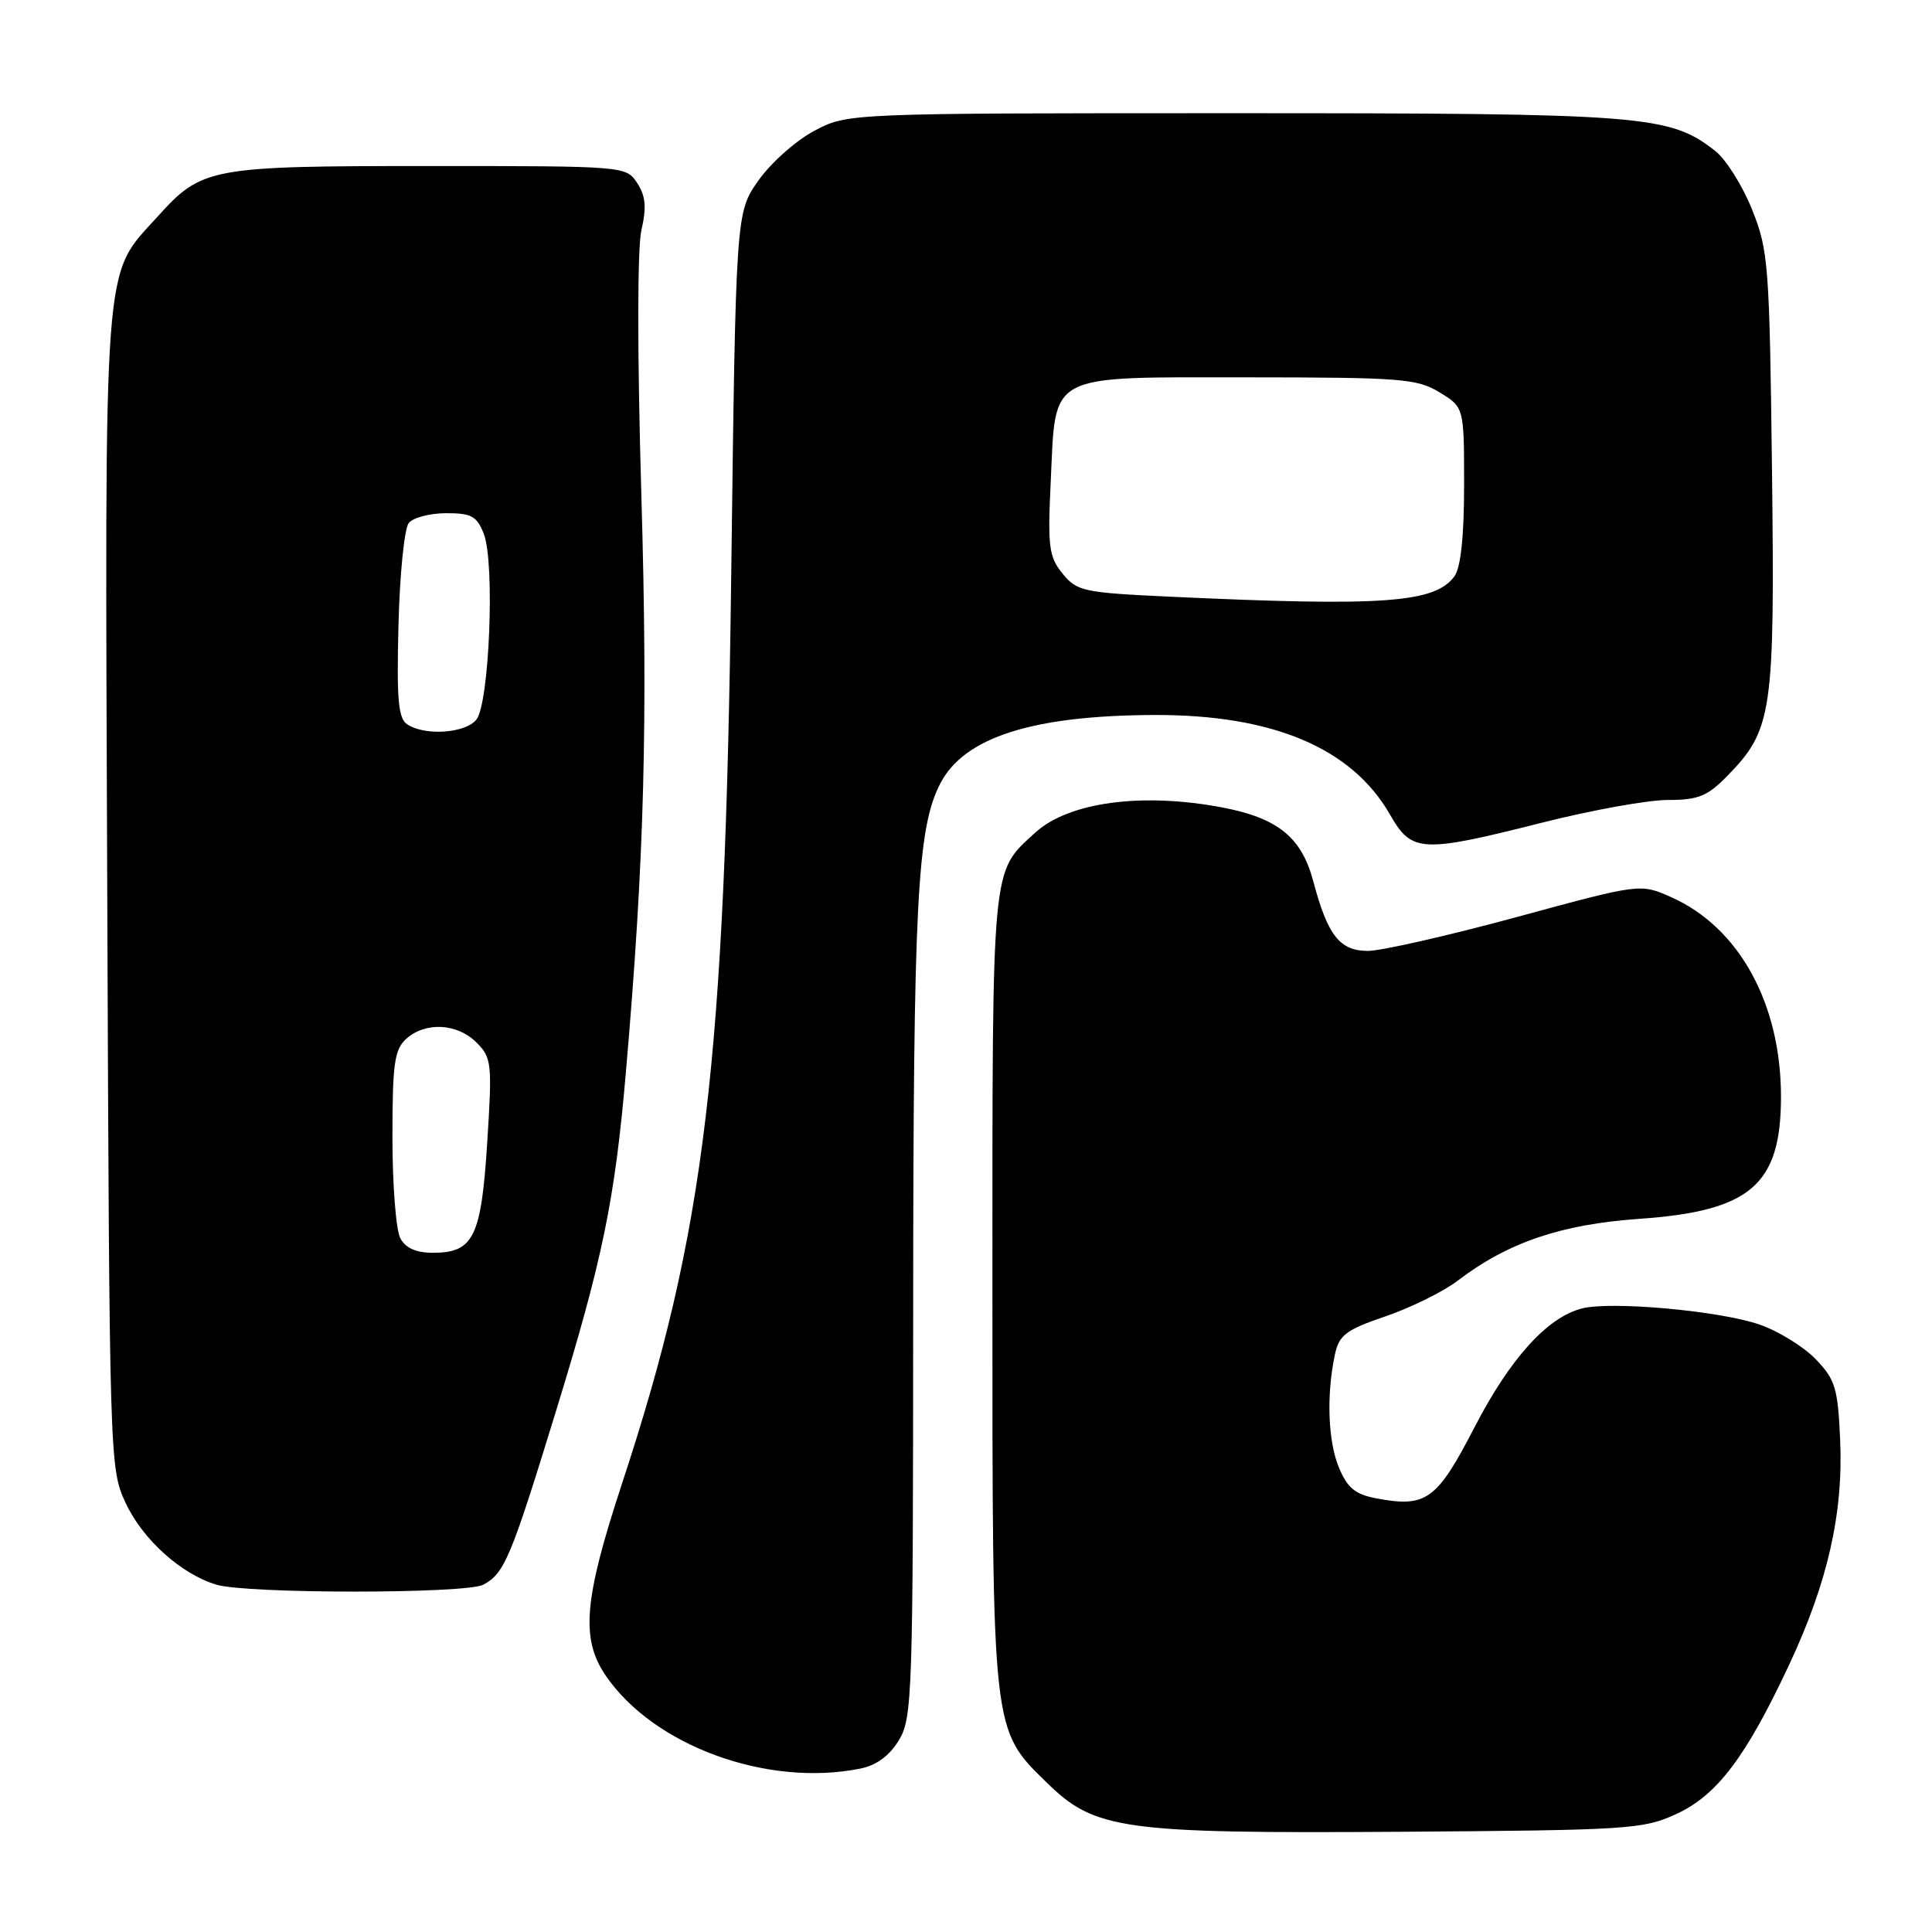 <?xml version="1.0" encoding="UTF-8" standalone="no"?>
<!DOCTYPE svg PUBLIC "-//W3C//DTD SVG 1.1//EN" "http://www.w3.org/Graphics/SVG/1.1/DTD/svg11.dtd" >
<svg xmlns="http://www.w3.org/2000/svg" xmlns:xlink="http://www.w3.org/1999/xlink" version="1.1" viewBox="0 0 256 256">
 <g >
 <path fill="currentColor"
d=" M 222.13 240.36 C 227.54 237.86 231.33 232.84 237.08 220.57 C 242.18 209.69 244.26 200.50 243.83 190.81 C 243.53 183.93 243.19 182.80 240.60 180.11 C 239.01 178.45 235.64 176.37 233.11 175.50 C 227.87 173.69 213.55 172.39 209.64 173.37 C 205.04 174.53 200.10 179.99 195.38 189.12 C 190.40 198.76 189.00 199.79 182.42 198.55 C 179.58 198.02 178.55 197.18 177.42 194.47 C 175.96 190.98 175.74 184.83 176.88 179.50 C 177.43 176.90 178.32 176.22 183.62 174.41 C 186.97 173.26 191.26 171.14 193.15 169.70 C 199.79 164.63 206.84 162.23 217.24 161.50 C 231.93 160.47 235.96 157.01 235.99 145.43 C 236.02 133.02 230.46 122.88 221.42 118.87 C 217.34 117.06 217.34 117.06 200.92 121.53 C 191.89 123.98 183.05 125.99 181.27 126.00 C 177.52 126.00 175.93 123.98 174.00 116.72 C 172.46 110.94 169.29 108.38 161.94 106.99 C 151.30 104.97 141.57 106.29 137.15 110.35 C 131.33 115.70 131.50 113.86 131.50 171.00 C 131.50 229.91 131.41 229.09 138.76 236.26 C 145.10 242.46 148.77 242.96 185.50 242.72 C 215.84 242.51 217.74 242.39 222.13 240.36 Z  M 113.98 234.35 C 116.11 233.93 117.85 232.66 119.10 230.60 C 120.89 227.66 120.99 224.71 121.00 173.50 C 121.02 119.54 121.52 109.77 124.59 103.82 C 127.76 97.69 136.81 94.80 152.96 94.74 C 168.68 94.69 179.15 99.12 184.20 107.97 C 187.07 112.98 188.34 113.05 204.36 109.00 C 210.88 107.35 218.36 106.00 220.99 106.00 C 225.03 106.00 226.24 105.51 228.86 102.83 C 234.85 96.70 235.18 94.50 234.80 62.42 C 234.47 35.05 234.33 33.19 232.16 27.77 C 230.90 24.62 228.71 21.13 227.30 20.02 C 221.23 15.25 218.07 15.00 163.48 15.00 C 112.31 15.00 112.31 15.00 107.91 17.33 C 105.48 18.61 102.15 21.57 100.50 23.91 C 97.50 28.17 97.50 28.17 96.89 76.33 C 96.07 141.17 93.43 163.13 82.45 196.49 C 77.37 211.92 76.92 217.12 80.25 222.01 C 86.59 231.32 101.62 236.83 113.98 234.35 Z  M 64.04 209.98 C 66.84 208.48 67.67 206.50 73.59 187.24 C 79.86 166.87 81.47 159.07 82.94 142.00 C 85.39 113.70 85.86 95.76 84.98 65.50 C 84.44 46.88 84.44 32.90 84.99 30.50 C 85.69 27.45 85.55 25.96 84.43 24.25 C 82.96 22.01 82.81 22.00 56.94 22.00 C 27.80 22.00 26.76 22.19 20.89 28.69 C 13.57 36.80 13.89 32.58 14.21 118.00 C 14.50 193.66 14.52 194.55 16.63 199.11 C 18.88 203.97 23.98 208.57 28.68 209.98 C 32.75 211.20 61.76 211.20 64.04 209.98 Z  M 155.16 79.07 C 143.54 78.53 142.70 78.35 140.79 76.00 C 138.98 73.77 138.81 72.46 139.23 63.75 C 139.92 49.25 138.49 50.00 165.40 50.00 C 185.67 50.01 187.77 50.17 190.75 51.99 C 194.00 53.97 194.00 53.97 194.00 64.29 C 194.00 71.09 193.56 75.21 192.72 76.36 C 190.15 79.89 183.31 80.38 155.16 79.07 Z  M 53.04 164.07 C 52.47 163.00 52.00 157.00 52.00 150.72 C 52.00 140.94 52.26 139.07 53.83 137.65 C 56.36 135.37 60.58 135.58 63.13 138.13 C 65.15 140.15 65.23 140.88 64.56 151.38 C 63.77 163.91 62.75 166.00 57.38 166.00 C 55.13 166.00 53.74 165.38 53.04 164.07 Z  M 54.00 96.01 C 52.77 95.23 52.55 92.84 52.80 82.82 C 52.97 76.05 53.58 70.01 54.17 69.29 C 54.76 68.58 57.00 68.00 59.15 68.00 C 62.48 68.00 63.20 68.40 64.11 70.75 C 65.60 74.60 64.84 93.29 63.11 95.37 C 61.63 97.16 56.37 97.53 54.00 96.01 Z "/>
</g>
</svg>